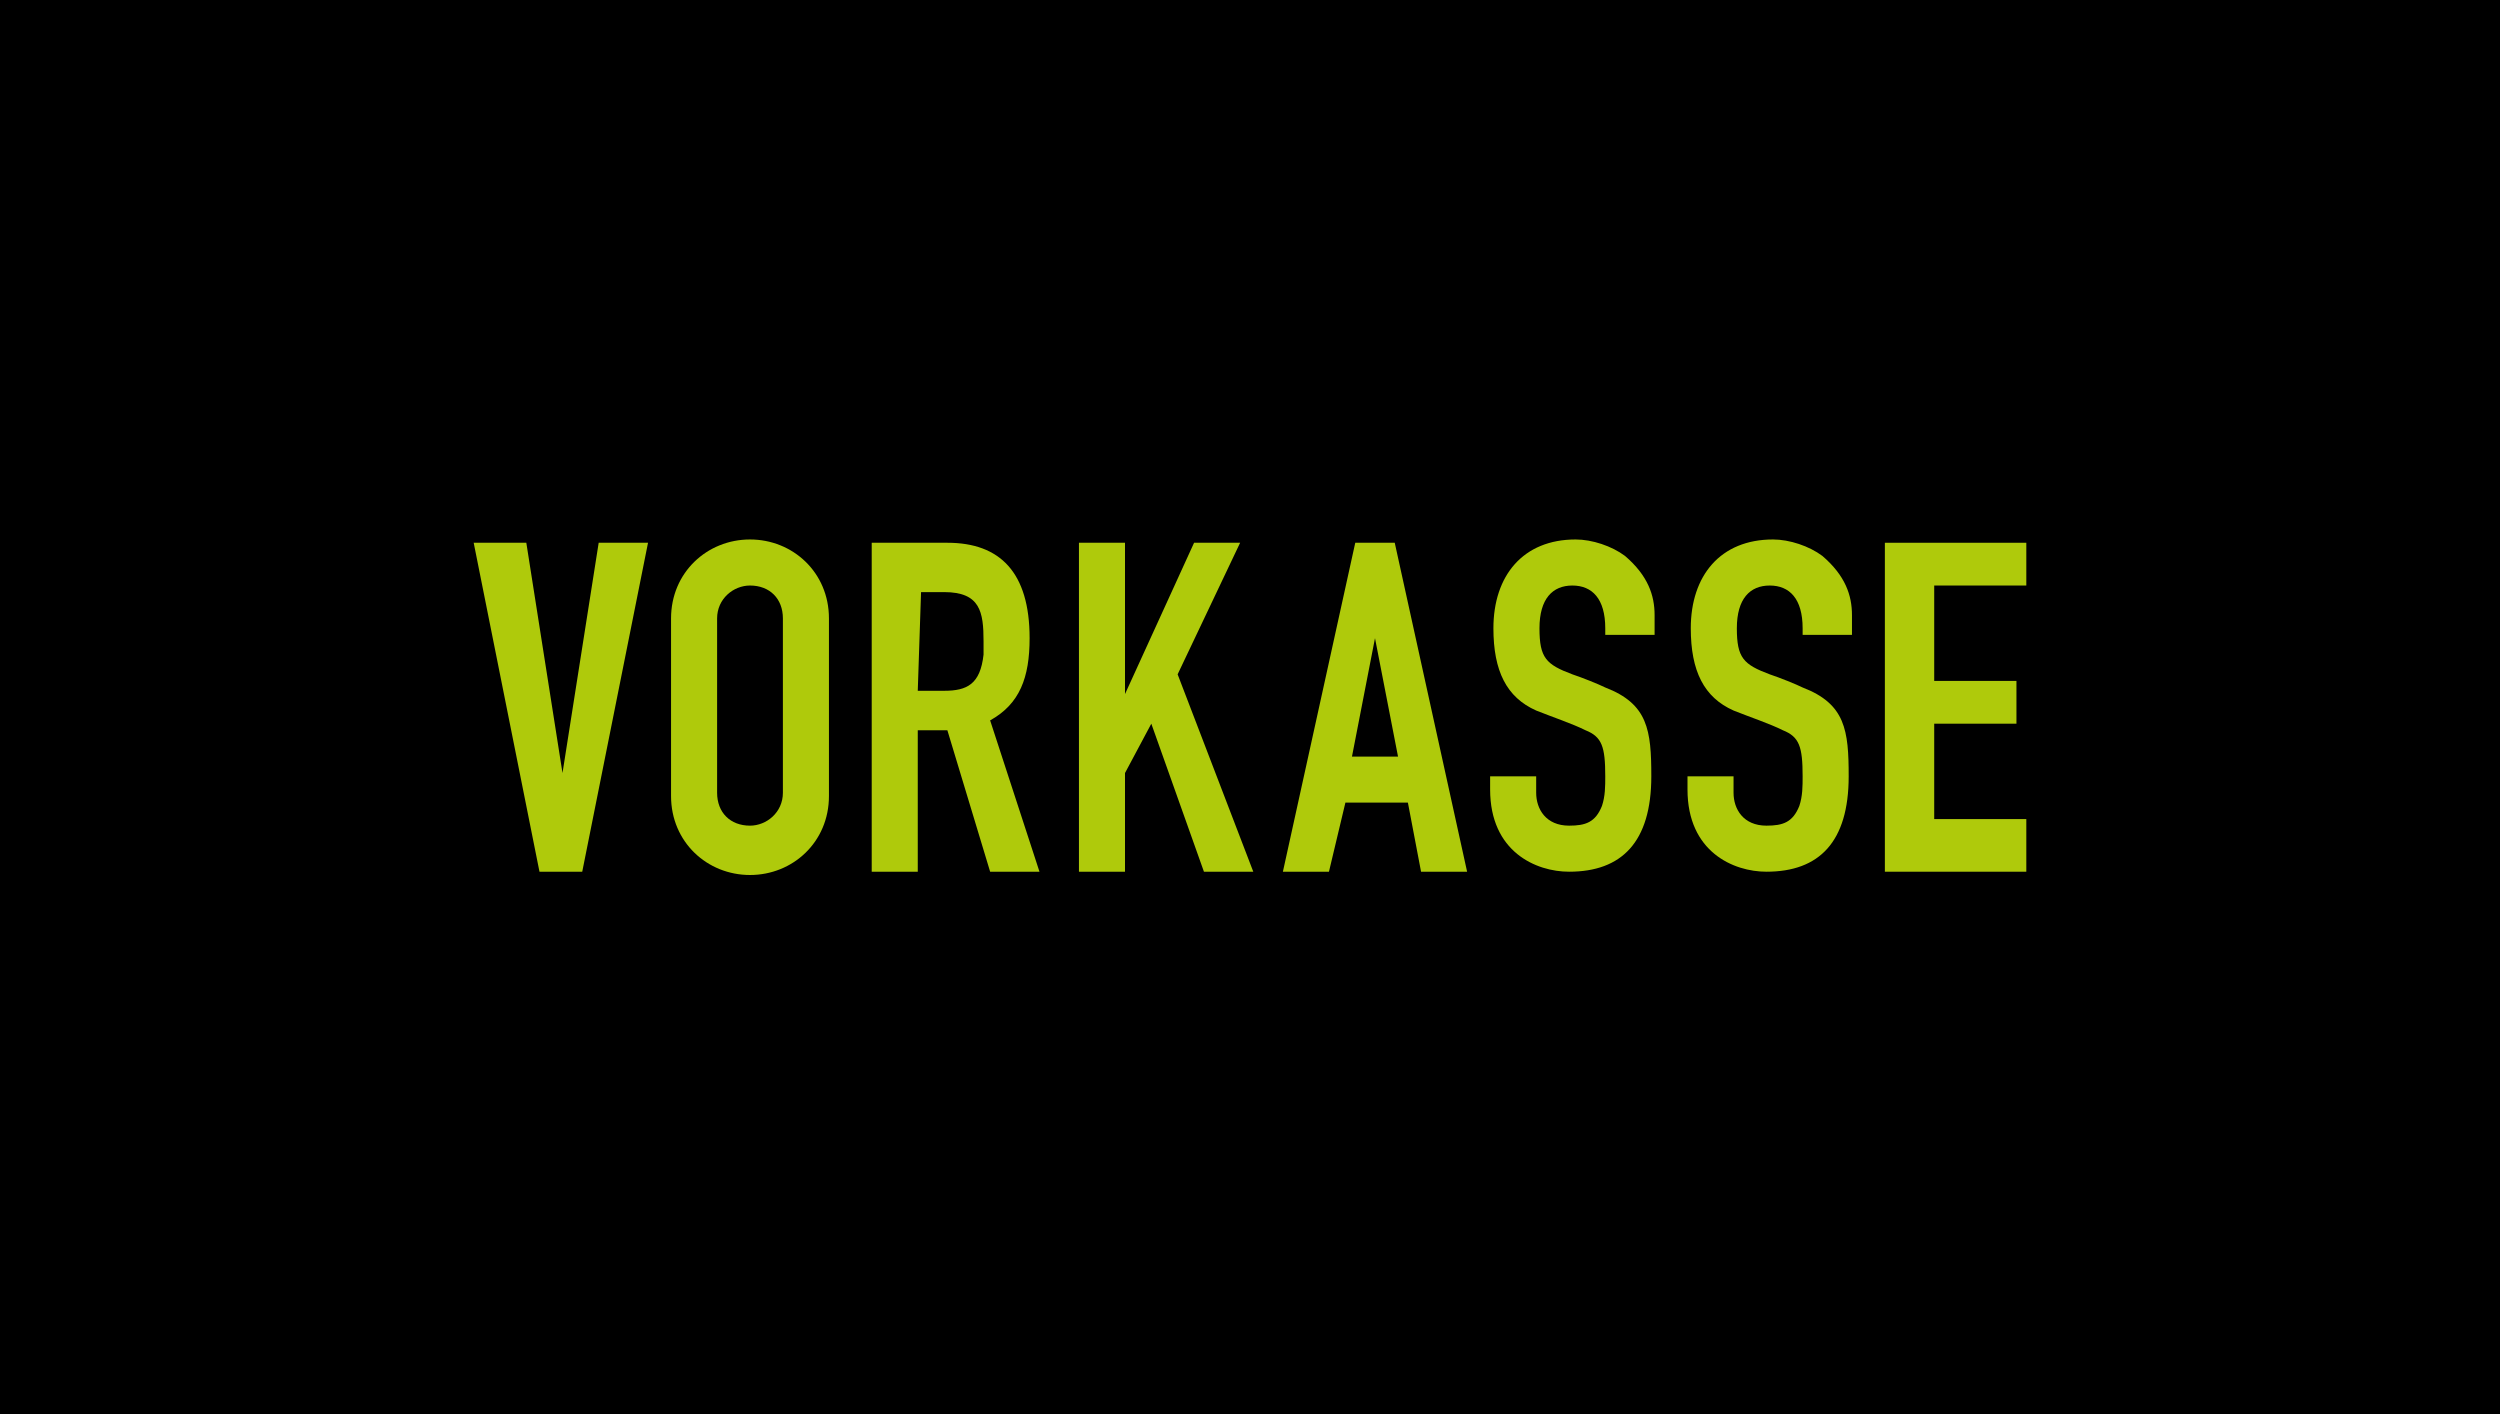 <?xml version="1.0" encoding="utf-8"?>
<!-- Generator: Adobe Illustrator 27.4.1, SVG Export Plug-In . SVG Version: 6.00 Build 0)  -->
<svg version="1.1" id="Ebene_1" xmlns="http://www.w3.org/2000/svg" xmlns:xlink="http://www.w3.org/1999/xlink" x="0px" y="0px"
	 viewBox="0 0 76 43" style="enable-background:new 0 0 76 43;" xml:space="preserve">
<style type="text/css">
	.st0{enable-background:new    ;}
	.st1{fill:#AFCA0B;}
</style>
<g id="hg">
	<rect y="0" width="76" height="43"/>
</g>
<g id="text-logo">
	<g class="st0">
		<path class="st1" d="M16,16.5l1.1,7l0,0l1.1-7h1.5l-2,10h-1.3l-2-10H16z"/>
		<path class="st1" d="M25.2,24.2c0,1.4-1.1,2.4-2.4,2.4s-2.4-1-2.4-2.4v-5.4c0-1.4,1.1-2.4,2.4-2.4s2.4,1,2.4,2.4V24.2z M21.8,24.1
			c0,0.6,0.4,1,1,1c0.5,0,1-0.4,1-1v-5.3c0-0.6-0.4-1-1-1c-0.5,0-1,0.4-1,1V24.1z"/>
		<path class="st1" d="M28.8,16.5c1.6,0,2.5,0.9,2.5,2.9c0,1.2-0.3,2-1.2,2.5l1.5,4.6h-1.5l-1.3-4.3h-0.9v4.3h-1.4v-10H28.8z
			 M27.9,21h0.8c0.7,0,1.1-0.2,1.2-1.1c0-0.1,0-0.3,0-0.4c0-0.9-0.1-1.5-1.2-1.5H28L27.9,21L27.9,21z"/>
		<path class="st1" d="M34.2,16.5v4.6l0,0l2.1-4.6h1.4l-1.9,4l2.3,6h-1.5L35,22l-0.8,1.5v3h-1.4v-10H34.2z"/>
		<path class="st1" d="M42.4,16.5l2.2,10h-1.4l-0.4-2.1h-1.9l-0.5,2.1H39l2.2-10H42.4z M41.1,23h1.4l-0.7-3.6l0,0L41.1,23z"/>
		<path class="st1" d="M48.8,19.4v-0.3c0-0.9-0.4-1.3-1-1.3s-1,0.4-1,1.3s0.2,1.1,1,1.4c0.3,0.1,0.8,0.3,1,0.4
			c1.3,0.5,1.4,1.3,1.4,2.7c0,2-0.9,2.9-2.5,2.9c-1,0-2.4-0.6-2.4-2.5v-0.4h1.4v0.5c0,0.5,0.3,1,1,1c0.5,0,0.8-0.1,1-0.6
			c0.1-0.3,0.1-0.6,0.1-0.9c0-0.9-0.1-1.2-0.6-1.4c-0.4-0.2-1-0.4-1.5-0.6c-0.9-0.4-1.3-1.2-1.3-2.5c0-1.6,0.9-2.7,2.5-2.7
			c0.5,0,1.1,0.2,1.5,0.5c0.7,0.6,0.9,1.2,0.9,1.8v0.6h-1.5V19.4z"/>
		<path class="st1" d="M54.8,19.4v-0.3c0-0.9-0.4-1.3-1-1.3s-1,0.4-1,1.3s0.2,1.1,1,1.4c0.3,0.1,0.8,0.3,1,0.4
			c1.3,0.5,1.4,1.3,1.4,2.7c0,2-0.9,2.9-2.5,2.9c-1,0-2.4-0.6-2.4-2.5v-0.4h1.4v0.5c0,0.5,0.3,1,1,1c0.5,0,0.8-0.1,1-0.6
			c0.1-0.3,0.1-0.6,0.1-0.9c0-0.9-0.1-1.2-0.6-1.4c-0.4-0.2-1-0.4-1.5-0.6c-0.9-0.4-1.3-1.2-1.3-2.5c0-1.6,0.9-2.7,2.5-2.7
			c0.5,0,1.1,0.2,1.5,0.5c0.7,0.6,0.9,1.2,0.9,1.8v0.6h-1.5V19.4z"/>
		<path class="st1" d="M61.6,16.5v1.3h-2.8v2.9h2.5V22h-2.5v2.9h2.8v1.6h-4.3v-10H61.6z"/>
	</g>
</g>
</svg>
